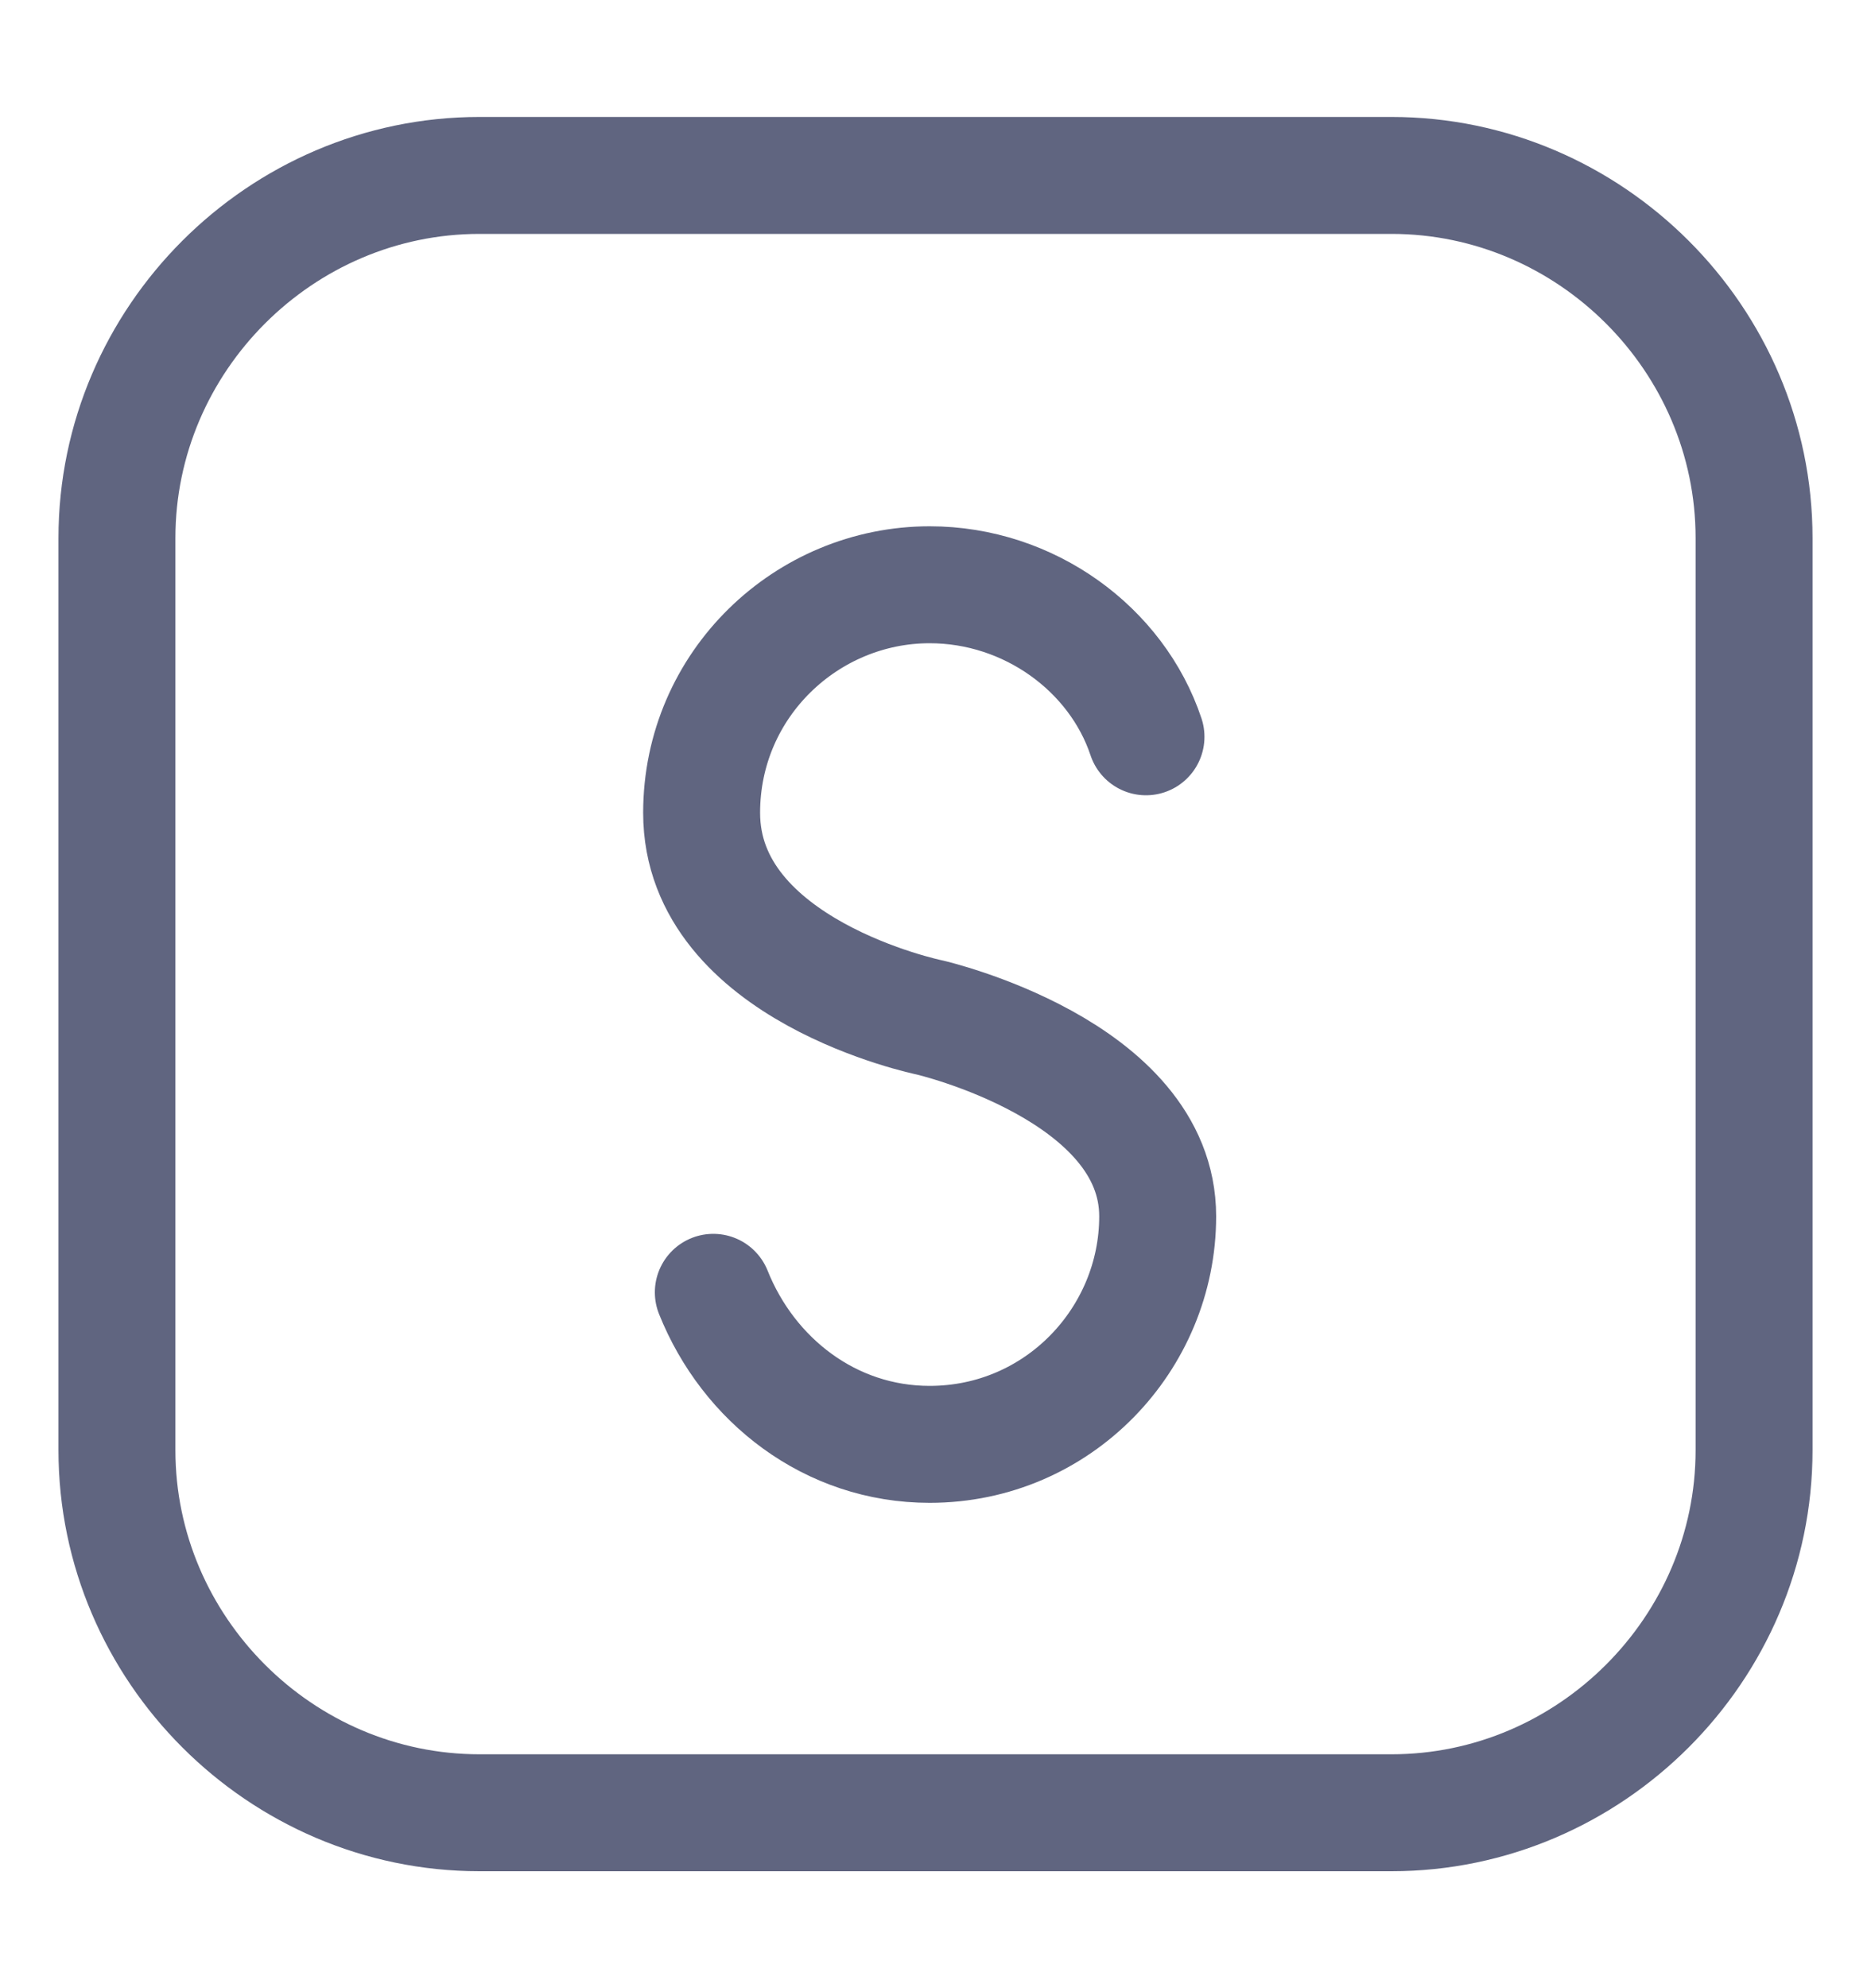 <svg width="16" height="17" viewBox="0 0 16 17" fill="none" xmlns="http://www.w3.org/2000/svg">
<path d="M11.9 1.5H4.1C2.4 1.5 1 2.9 1 4.6V12.4C1 14.1 2.4 15.5 4.1 15.5H11.9C13.6 15.5 15 14.1 15 12.4V4.6C15 2.9 13.6 1.5 11.9 1.5Z" stroke="#606580" stroke-miterlimit="10" stroke-linecap="round" stroke-linejoin="round"/>
<path d="M6.1 11.05C6.4 11.8 7.1 12.35 7.95 12.35C9.05 12.35 9.9 11.45 9.9 10.4C9.9 9.15 7.95 8.7 7.95 8.7C7.95 8.7 6 8.3 6 6.95C6 5.85 6.9 5 7.95 5C8.8 5 9.55 5.55 9.8 6.3" stroke="#606580" stroke-miterlimit="10" stroke-linecap="round" stroke-linejoin="round"/>
</svg>
